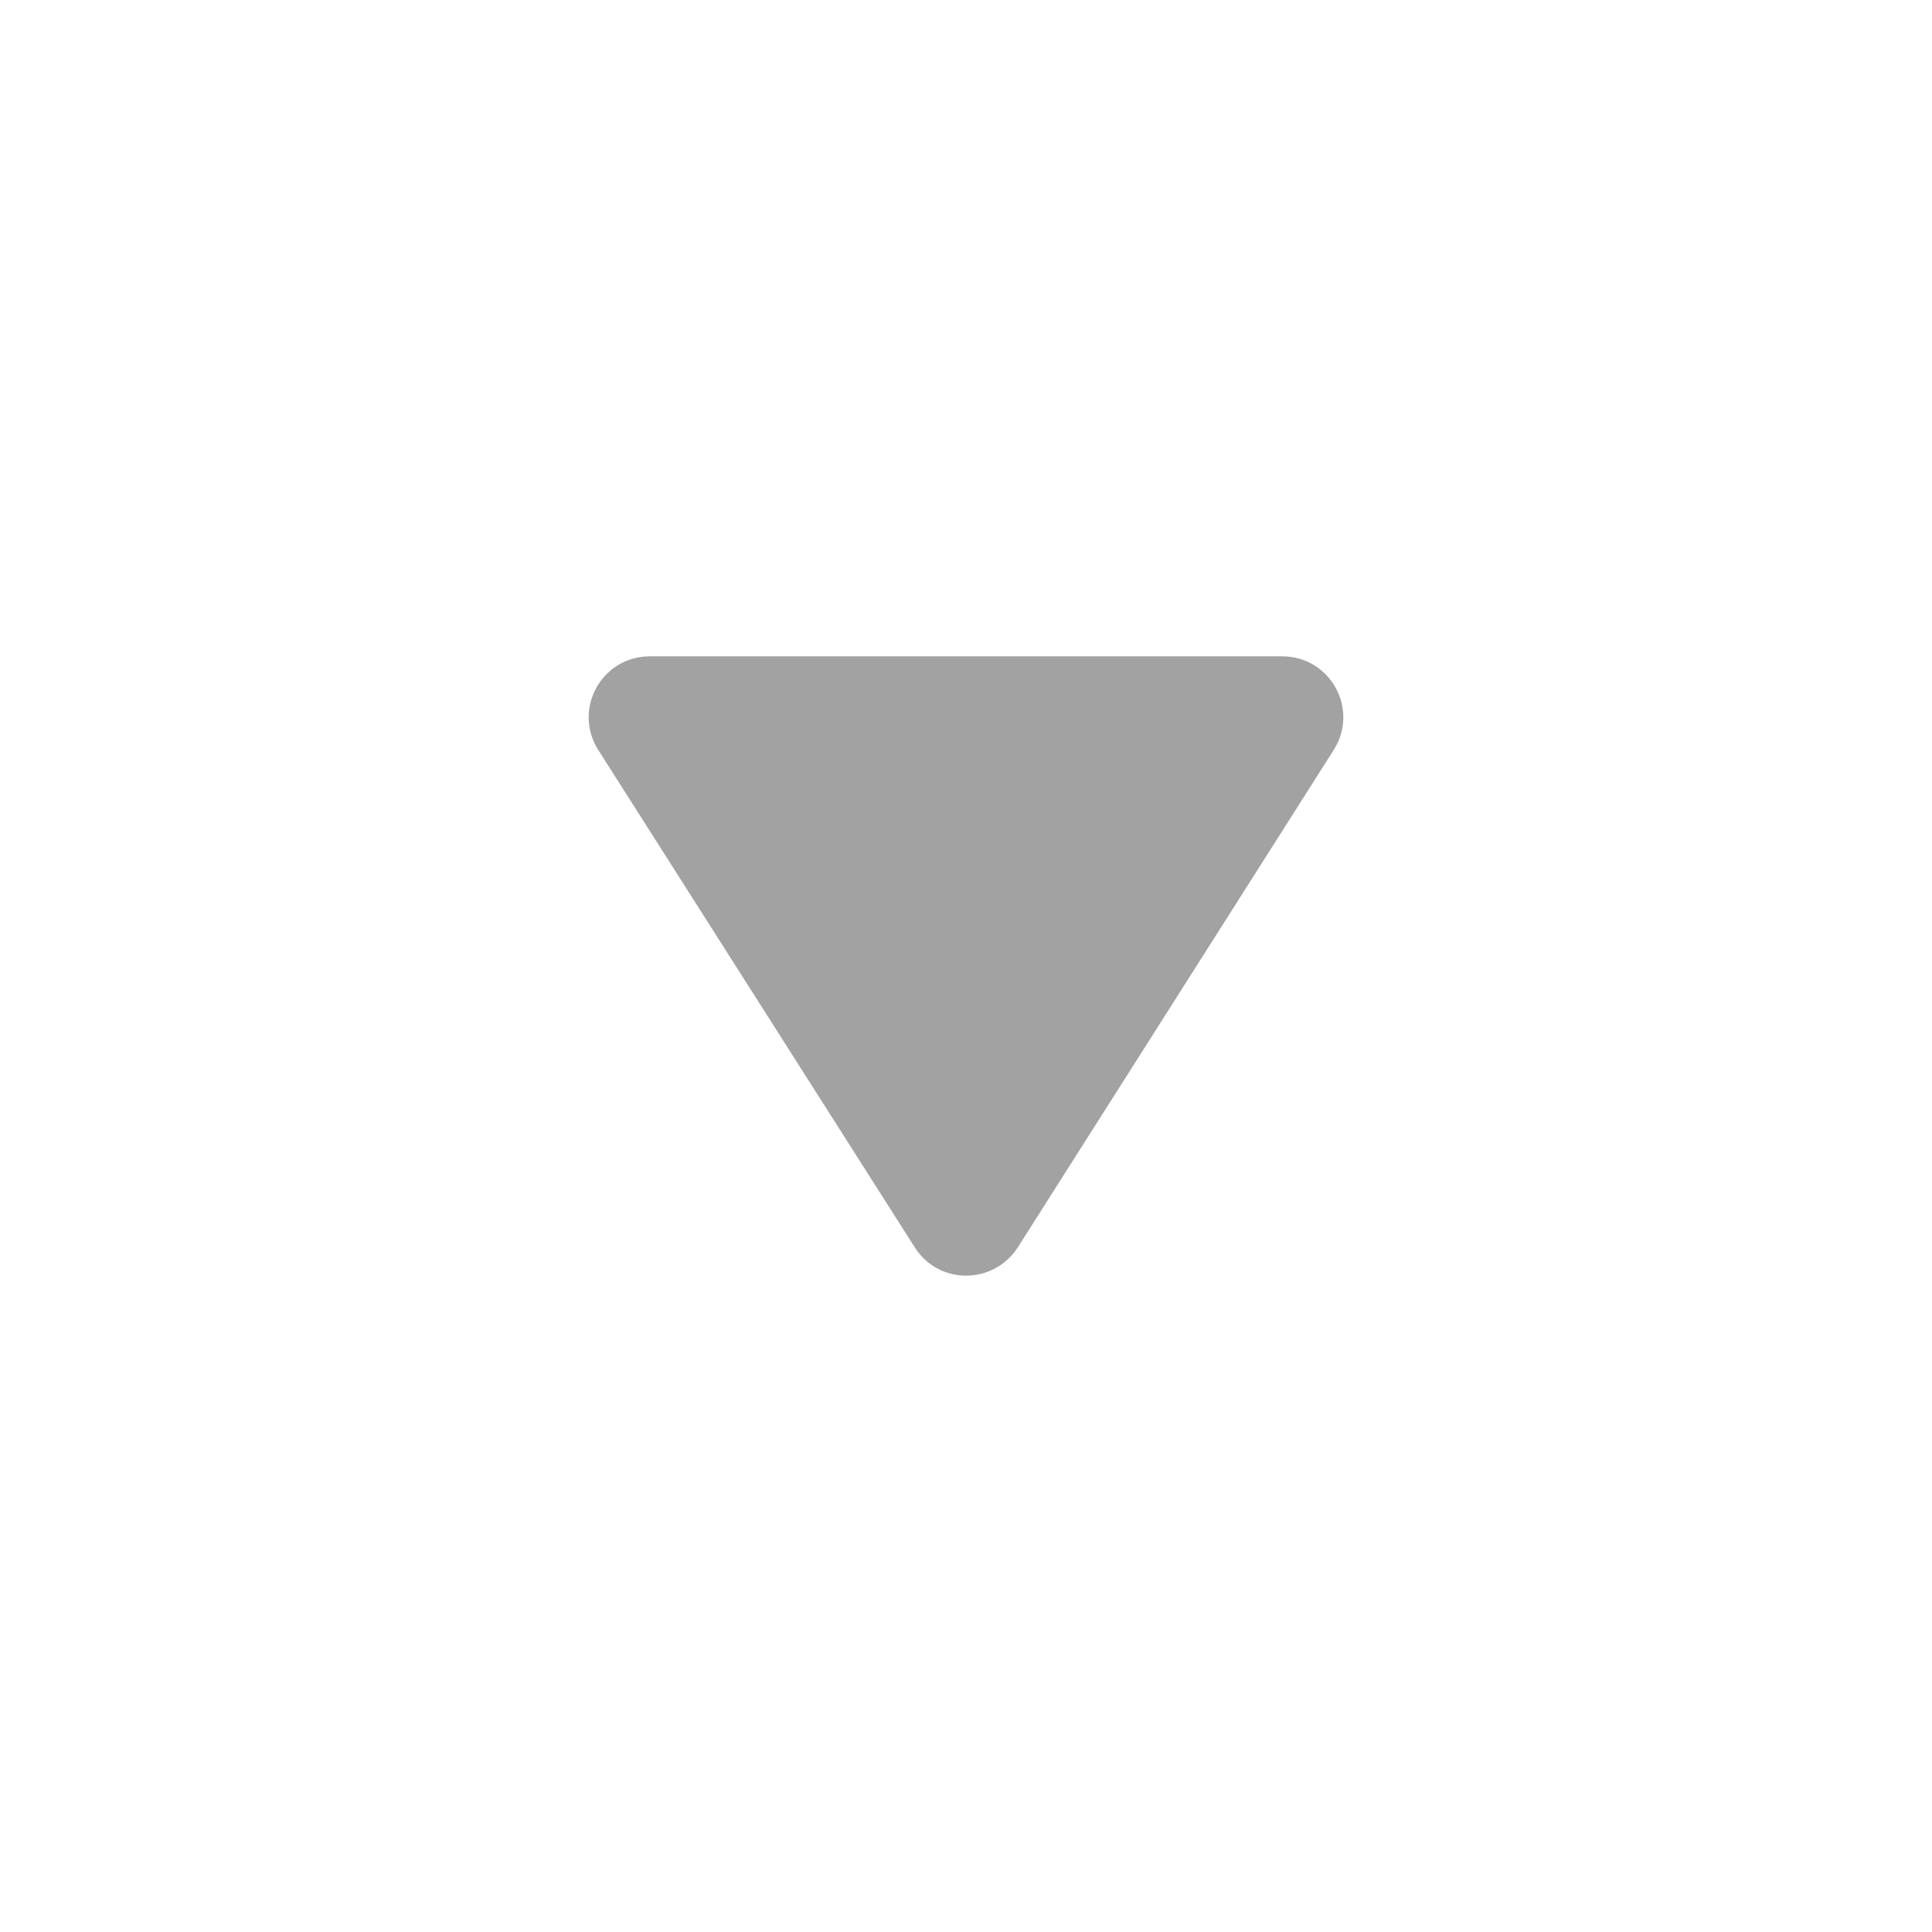 <?xml version="1.0" encoding="UTF-8"?><svg id="uuid-26694f9d-941b-4ad1-a227-69f47c7da19b" xmlns="http://www.w3.org/2000/svg" width="64" height="64" viewBox="0 0 64 64"><defs><style>.uuid-72b802c4-c274-4696-b6c8-630773201e99{fill:#a2a2a2;stroke-width:0px;}</style></defs><path class="uuid-72b802c4-c274-4696-b6c8-630773201e99" d="M42.475,21.742h-20.95c-1.597,0-2.568,1.759-1.699,3.114l10.475,16.461c.789,1.254,2.609,1.254,3.417,0l10.455-16.461c.87-1.355-.101-3.114-1.699-3.114Z"/></svg>